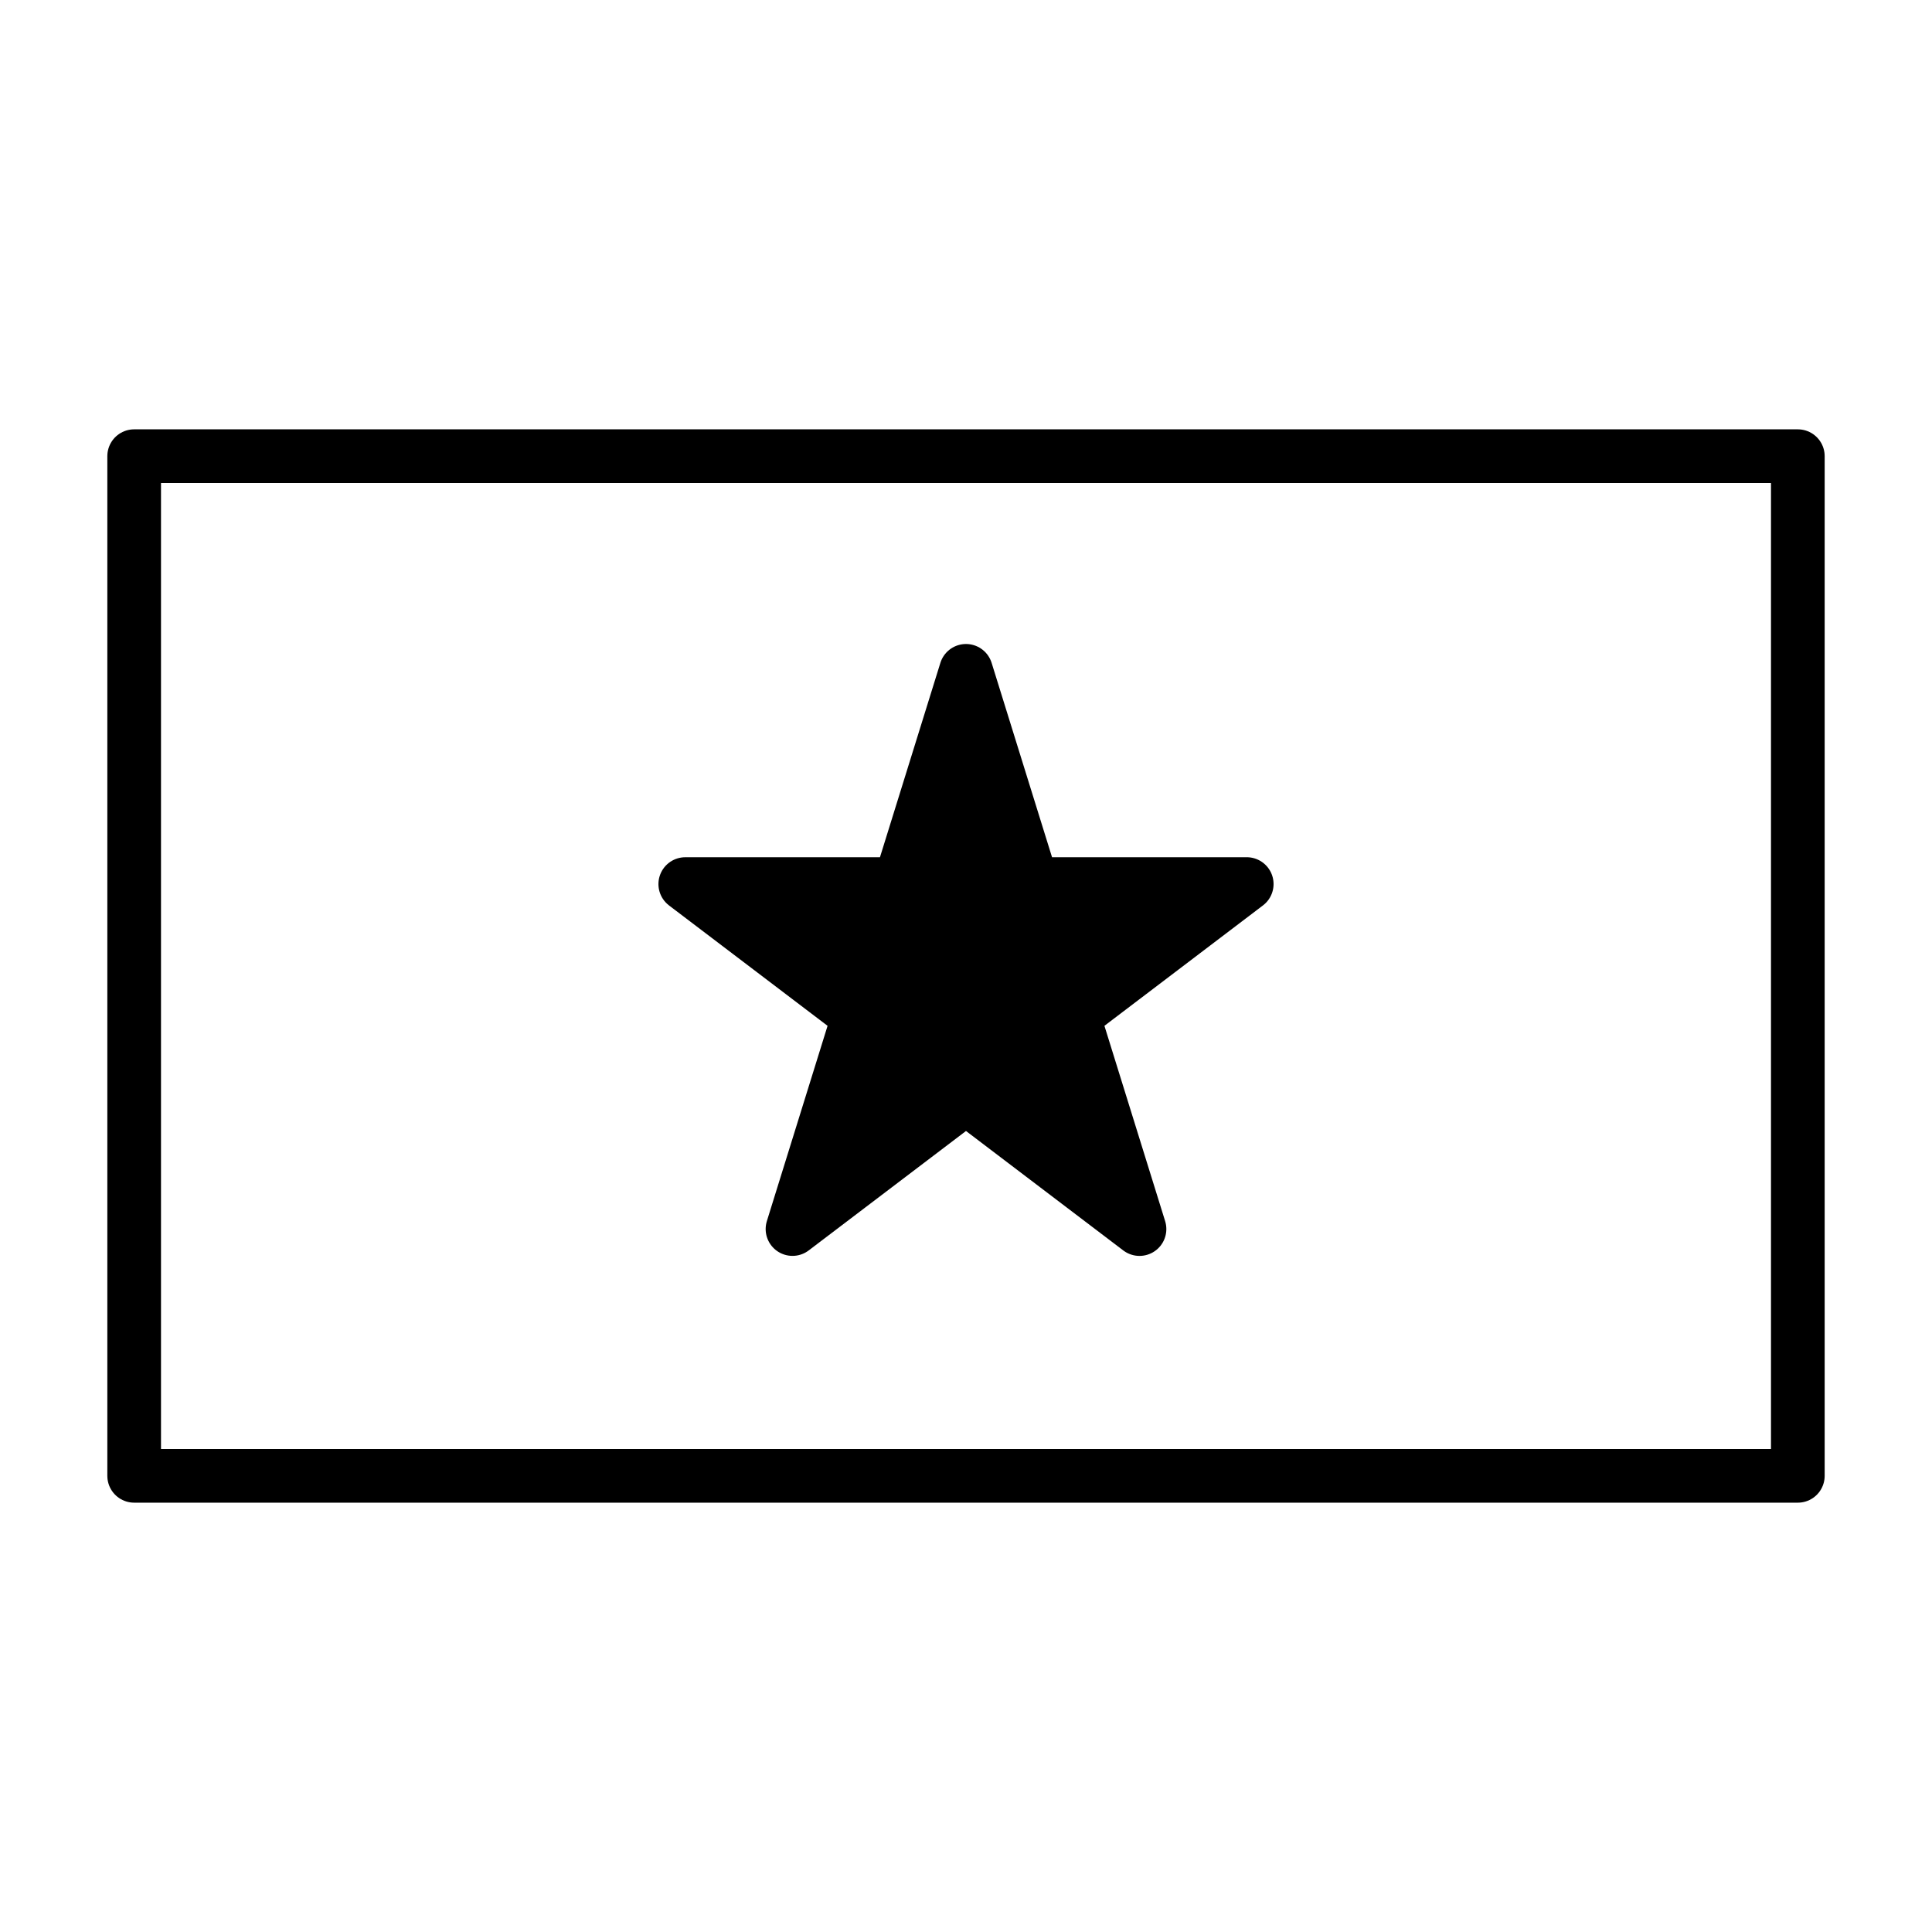 <svg viewBox="0 0 72 72" xmlns="http://www.w3.org/2000/svg"><g stroke="#000" stroke-linejoin="round" stroke-width="2"><path fill="none" stroke-linecap="round" d="M67 17H5v38h62V17z"/><path d="m36 25 2.47 7.946h7.992l-6.466 4.911 2.47 7.947L36 40.893l-6.466 4.91 2.47-7.946-6.466-4.91h7.992L36 25z"/></g></svg>